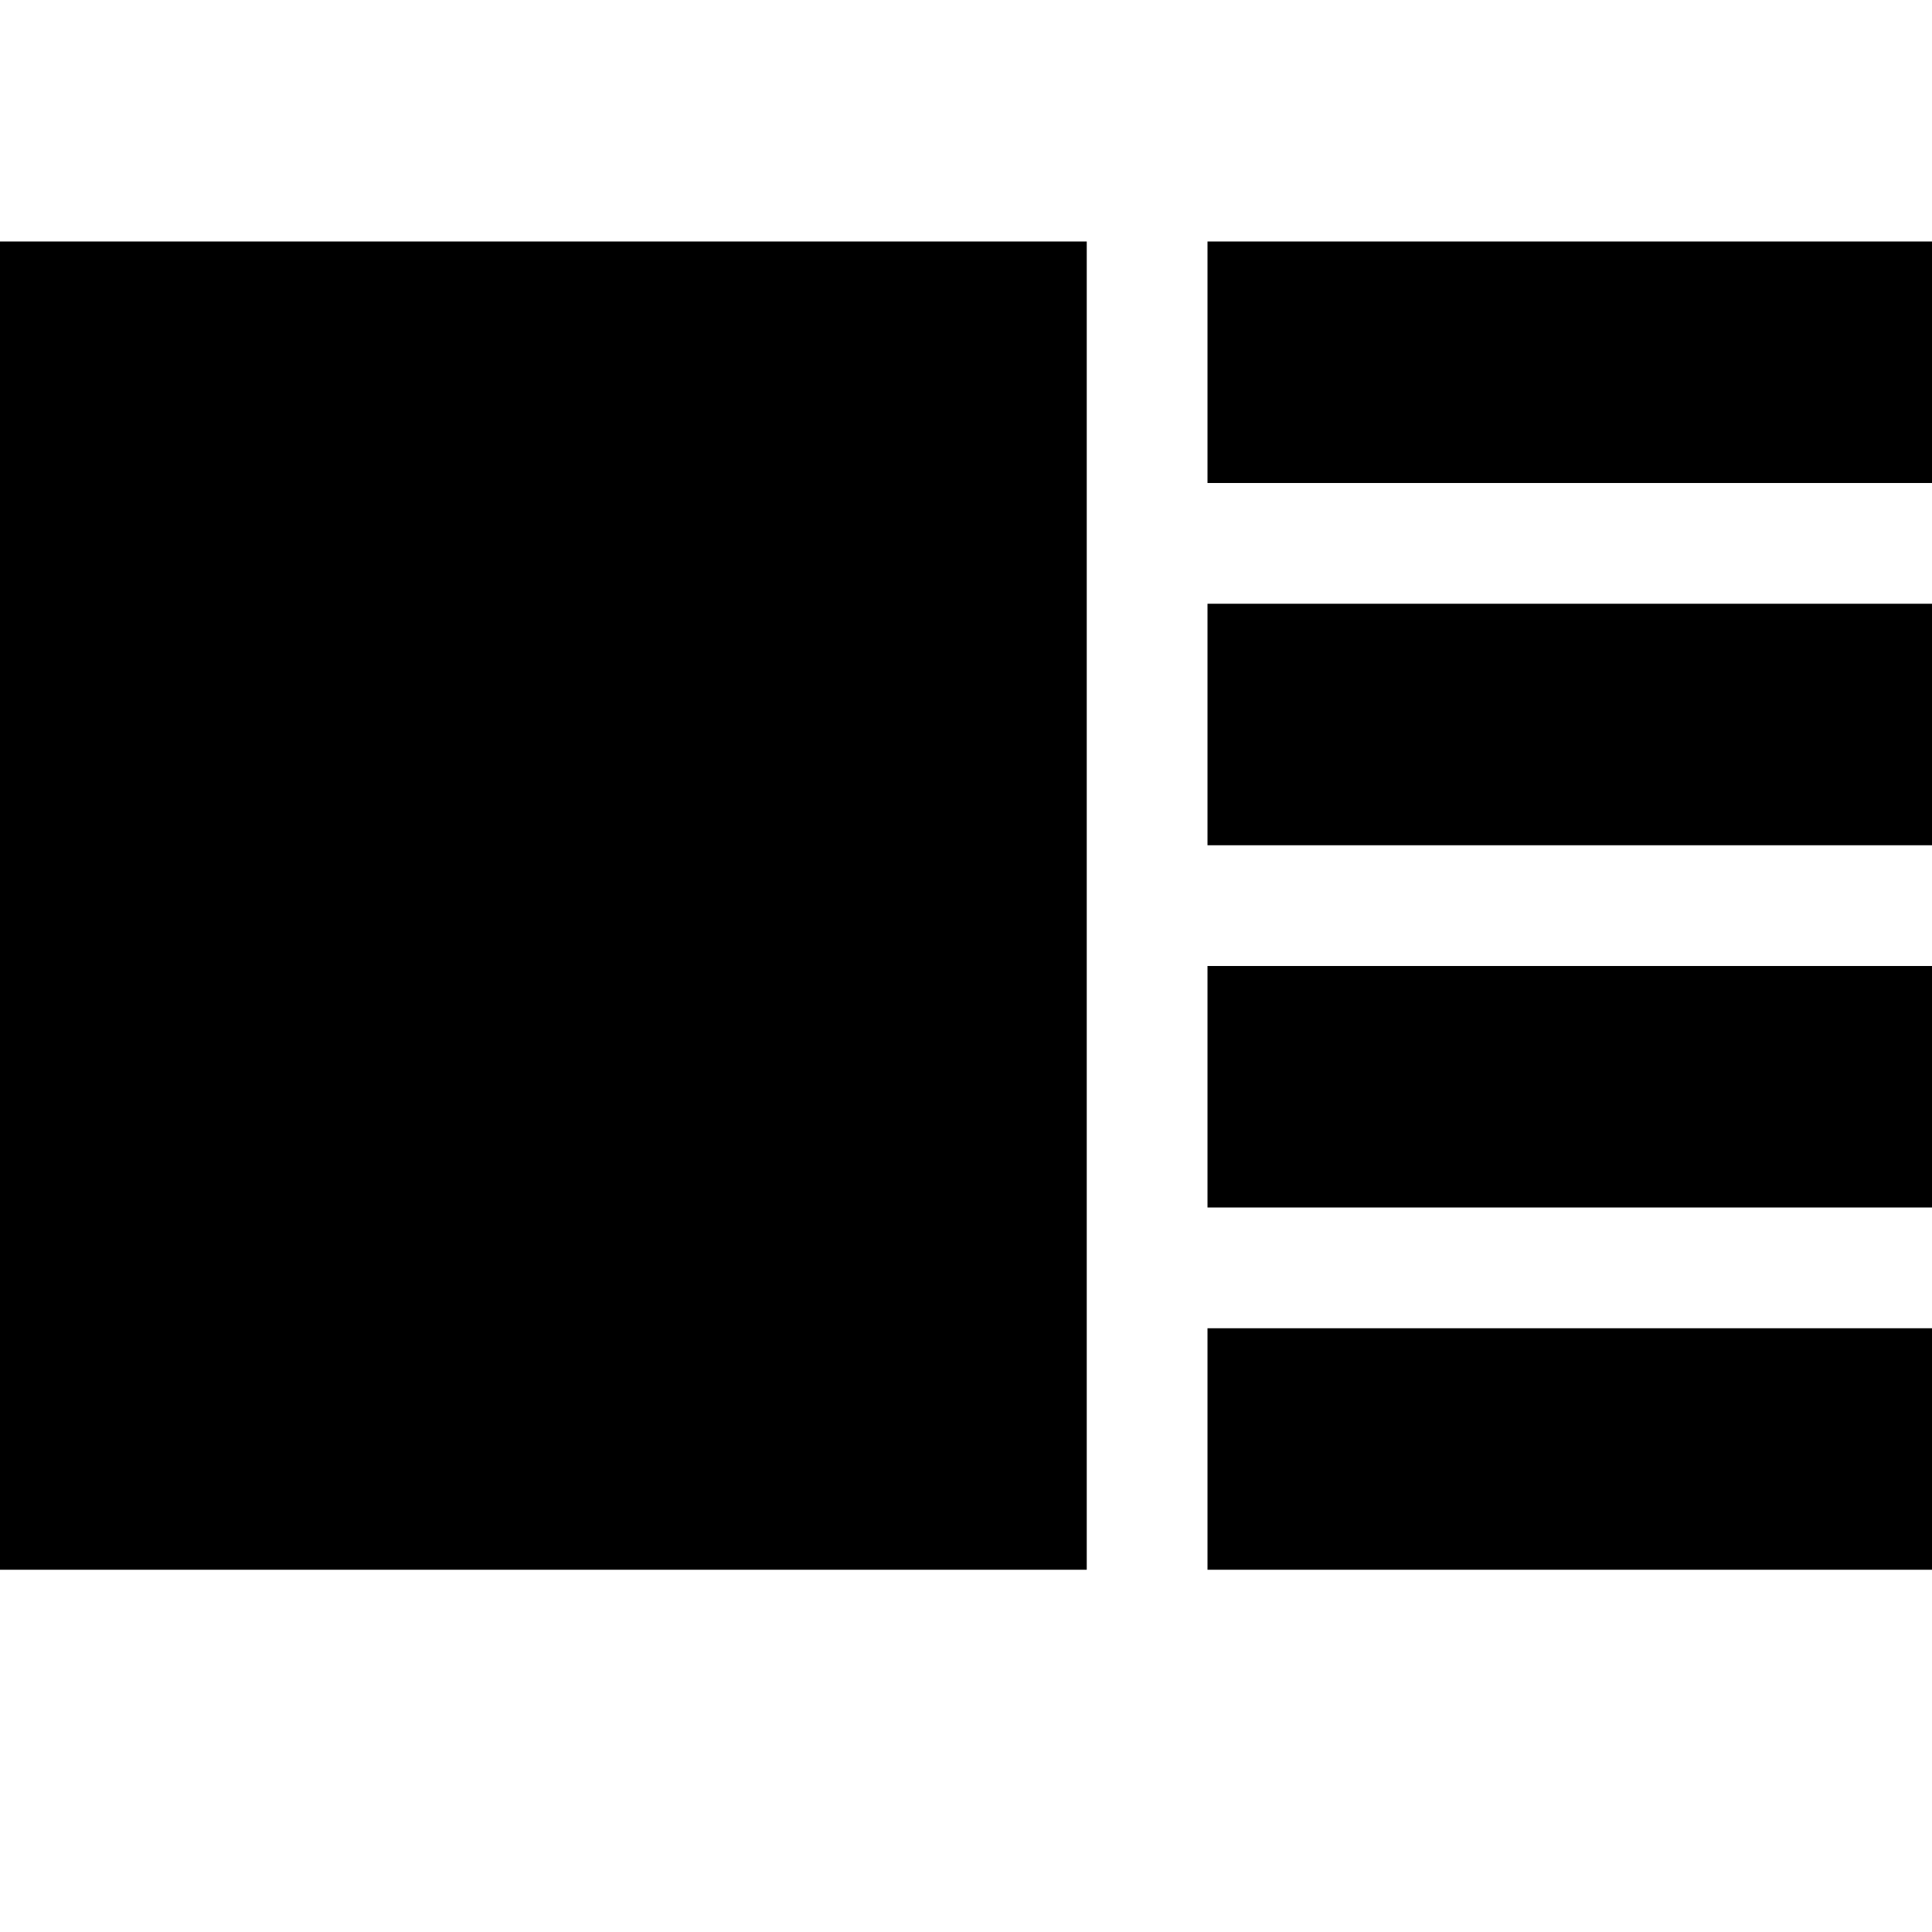 <?xml version="1.0" encoding="UTF-8" standalone="no"?>
<!DOCTYPE svg PUBLIC "-//W3C//DTD SVG 1.1//EN" "http://www.w3.org/Graphics/SVG/1.1/DTD/svg11.dtd">
<svg version="1.1" xmlns="http://www.w3.org/2000/svg" xmlns:xlink="http://www.w3.org/1999/xlink" preserveAspectRatio="xMidYMid meet" viewBox="0 0 640 640" width="640" height="640"><defs><path d="M640 520L400 520L400 440L640 440L640 520ZM640 400L400 400L400 320L640 320L640 400ZM640 280L400 280L400 200L640 200L640 280ZM640 160L400 160L400 80L640 80L640 160ZM360 520L0 520L0 80L360 80L360 520Z" id="c4bW0ThDgS"></path></defs><g><g><g><use xlink:href="#c4bW0ThDgS" opacity="1" fill="#000000" fill-opacity="1"></use><g><use xlink:href="#c4bW0ThDgS" opacity="1" fill-opacity="0" stroke="#000000" stroke-width="1" stroke-opacity="0"></use></g></g></g></g></svg>
